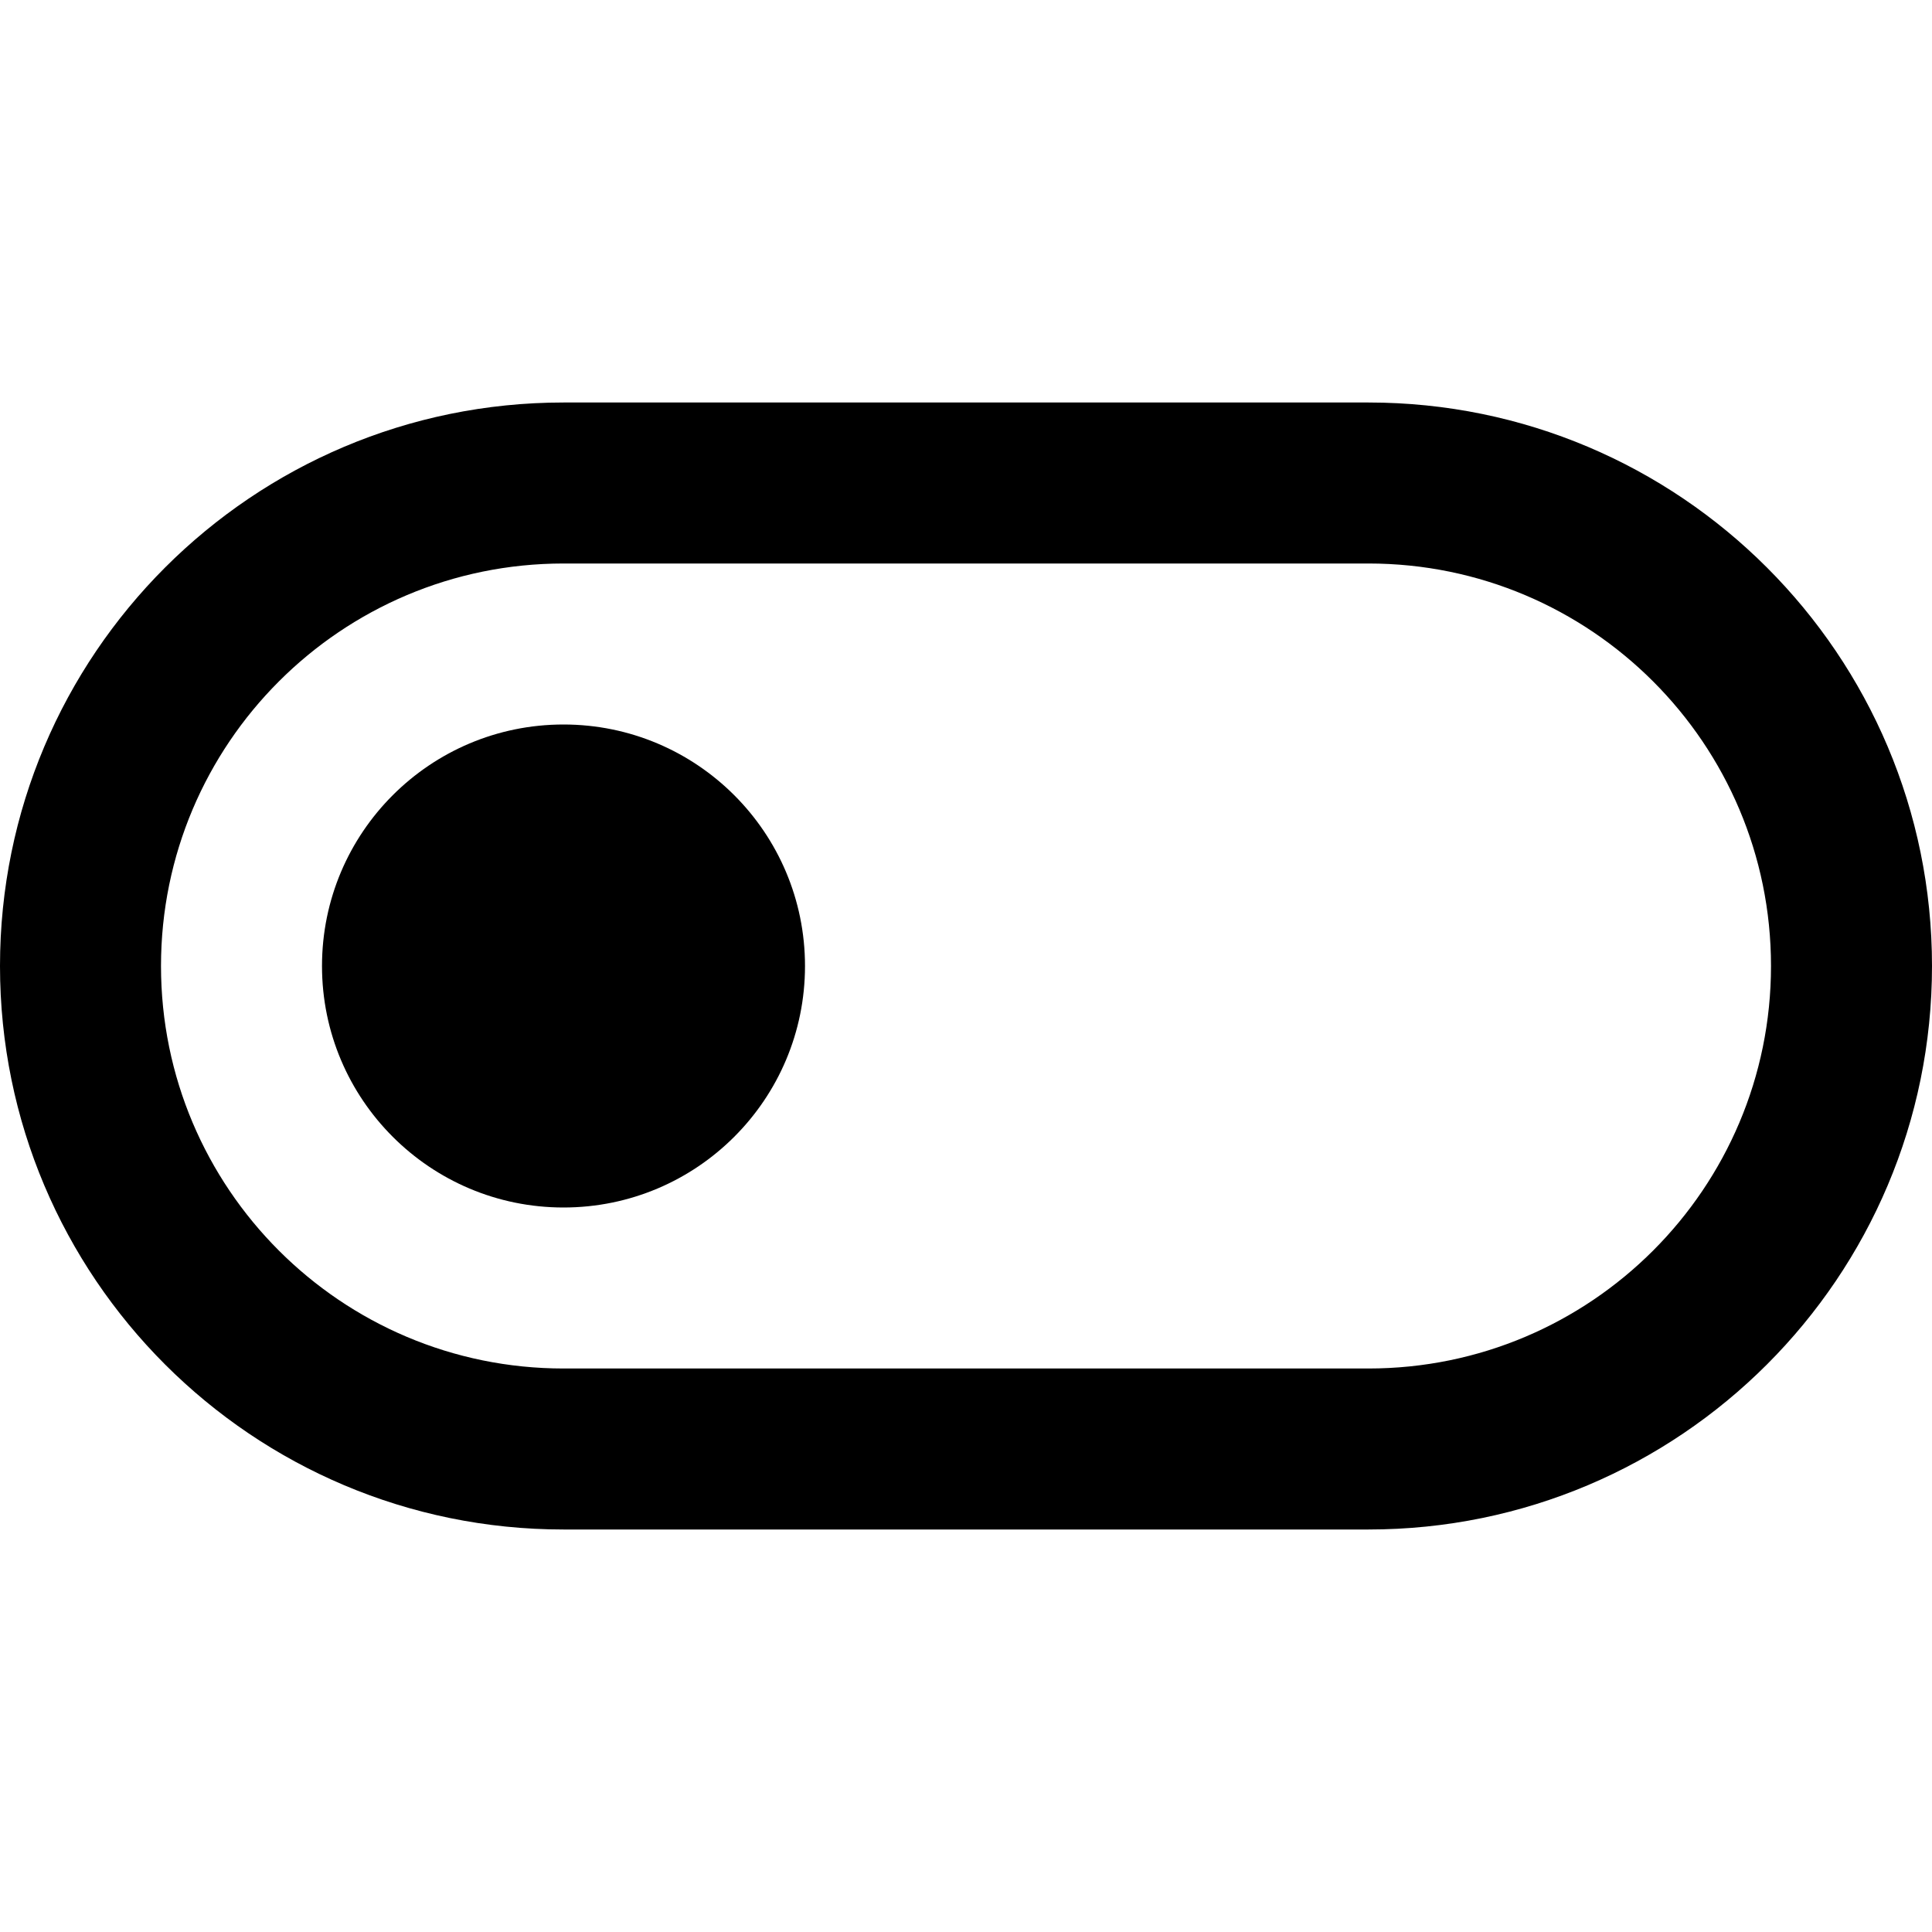 <svg   viewBox="0 0 24 24" fill="none" xmlns="http://www.w3.org/2000/svg">
<path d="M7 15C5.343 15 4 13.657 4 12C4 10.343 5.343 9 7 9C8.657 9 10 10.343 10 12C10 13.657 8.657 15 7 15Z" fill="black"/>
<path fill-rule="evenodd" clip-rule="evenodd" d="M24 12C24 8.134 20.866 5 17 5H7C3.134 5 0 8.134 0 12C0 15.866 3.134 19 7 19H17C20.866 19 24 15.866 24 12ZM17 7H7C4.239 7 2 9.239 2 12C2 14.761 4.239 17 7 17H17C19.761 17 22 14.761 22 12C22 9.239 19.761 7 17 7Z" fill="black"/>
</svg>
